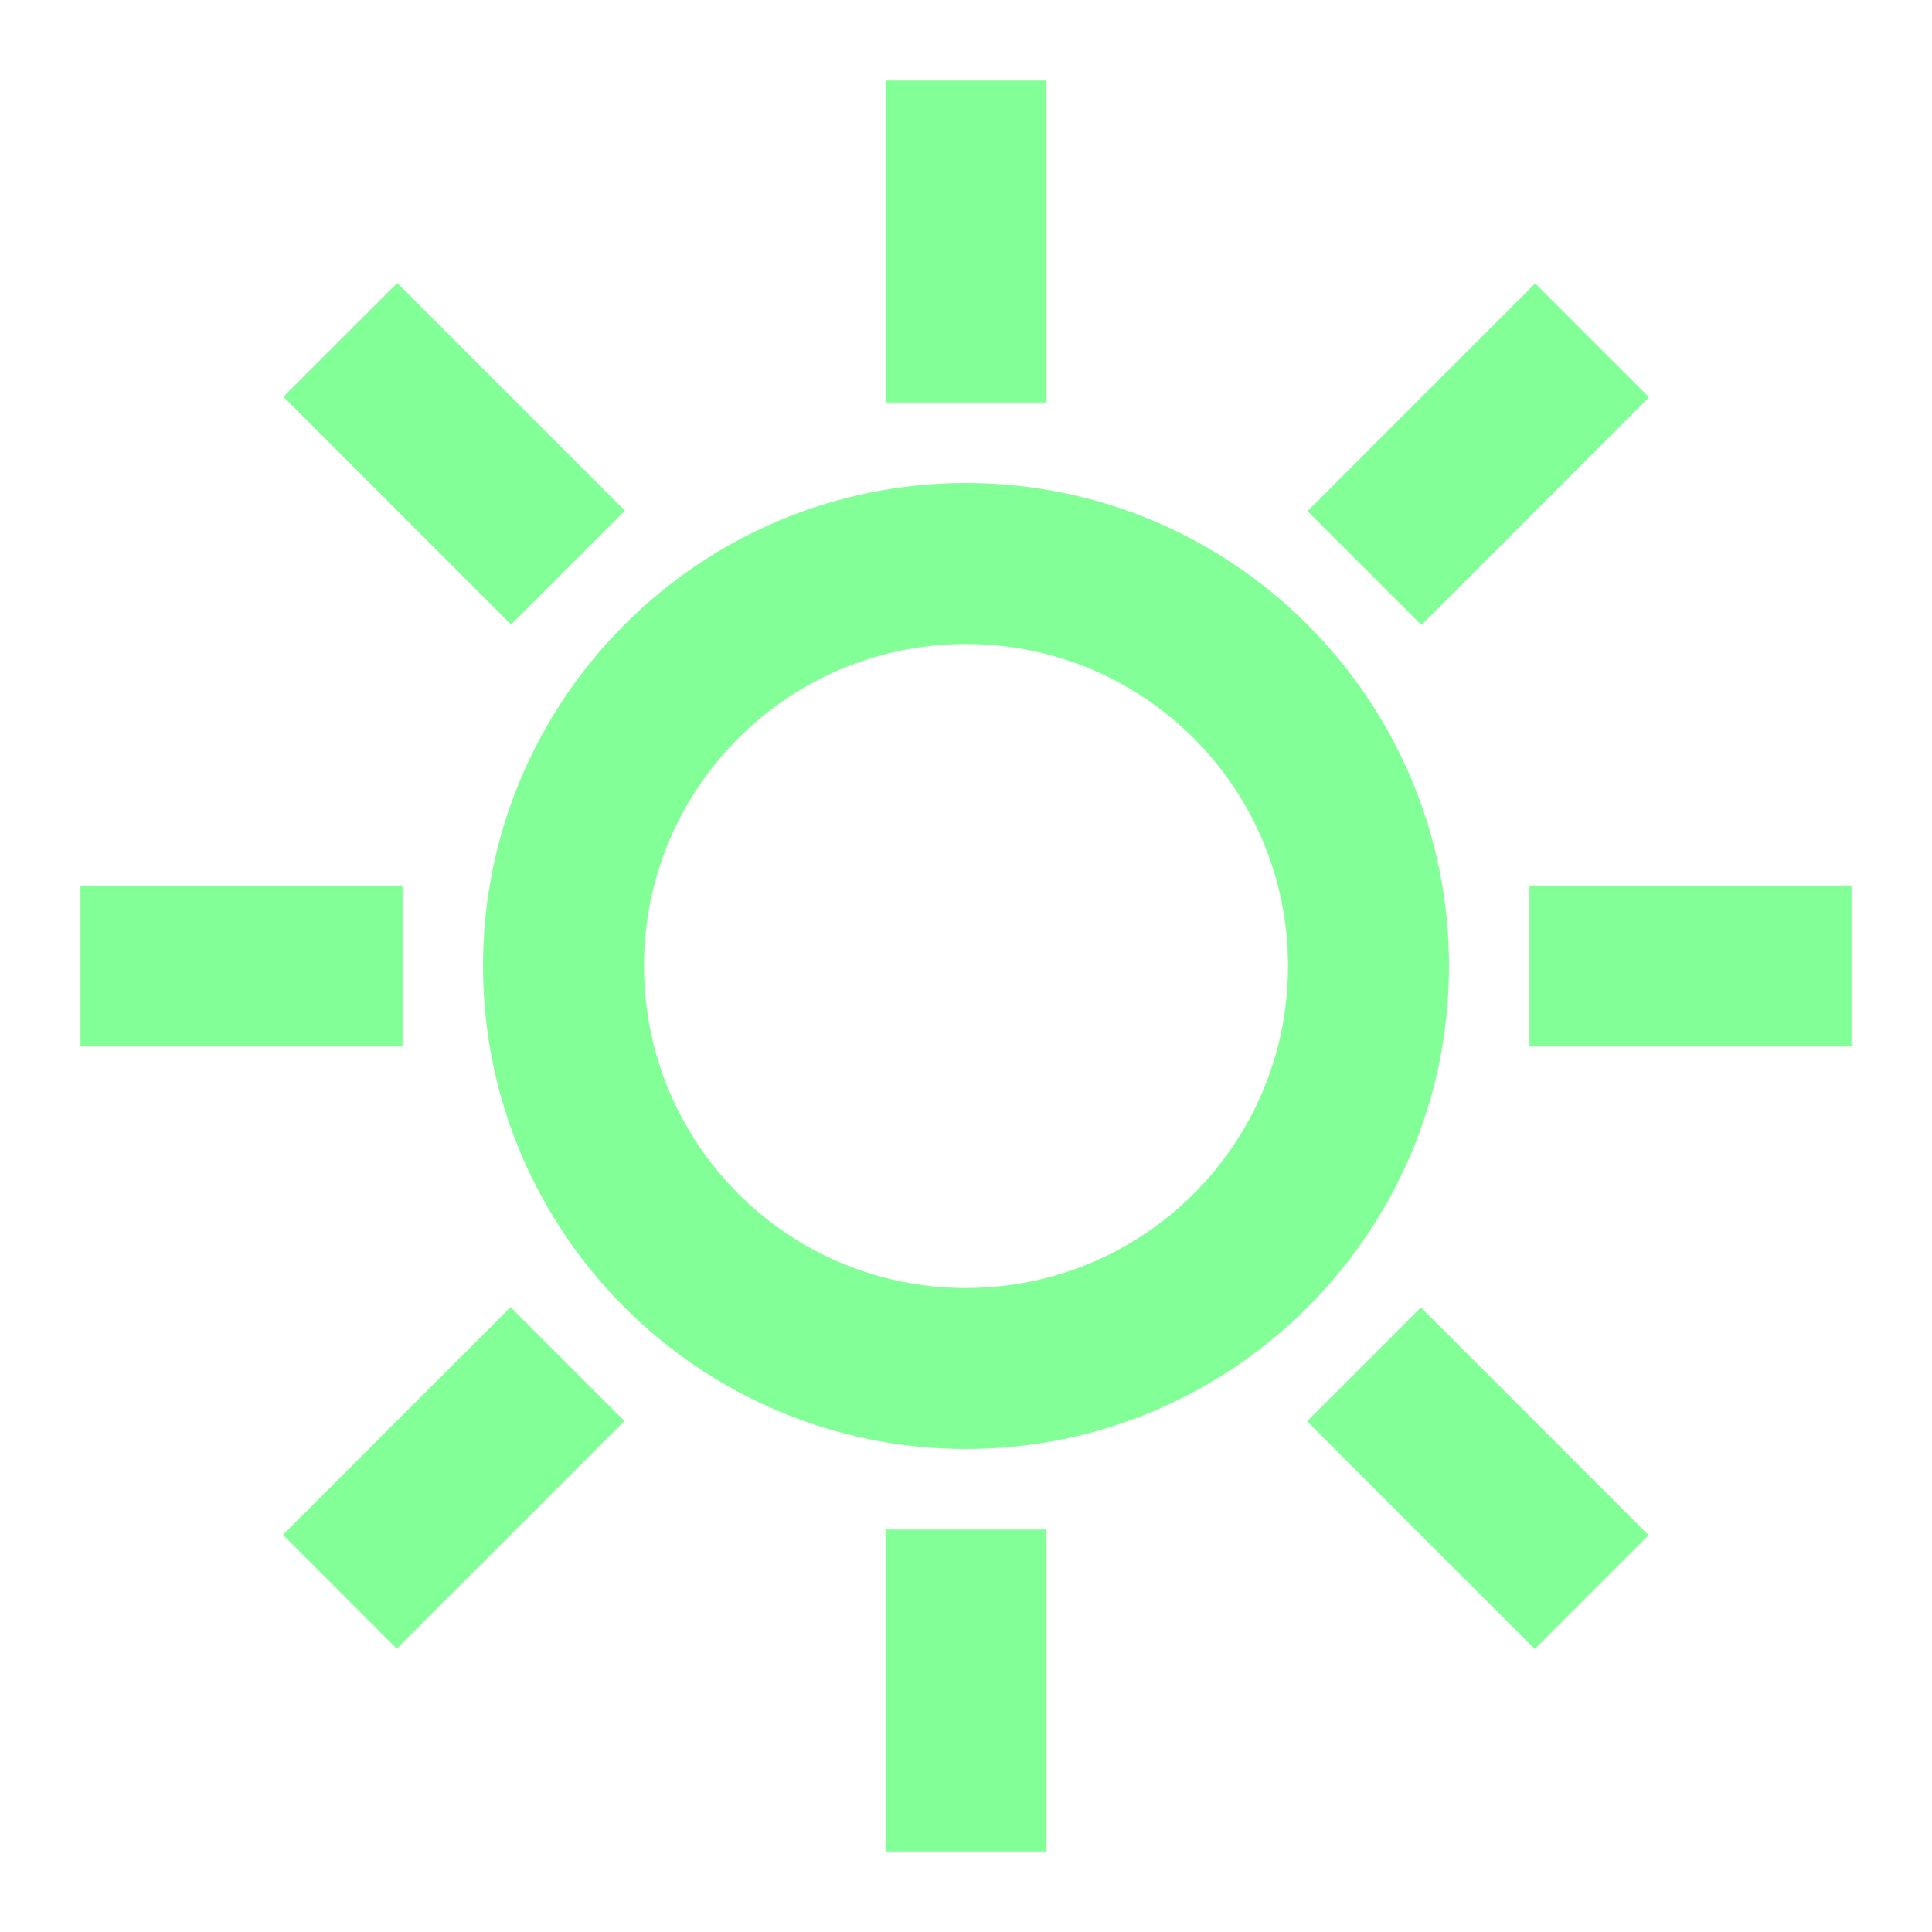 <svg width="126" height="126" viewBox="0 0 126 126" fill="none" xmlns="http://www.w3.org/2000/svg">
<path fill-rule="evenodd" clip-rule="evenodd" d="M68.25 5.25H57.75V26.25H68.25V5.25ZM85.274 33.335L100.121 18.484L107.547 25.908L92.7 40.759L85.274 33.335ZM63 31.5C45.623 31.5 31.5 45.623 31.5 63C31.5 80.377 45.623 94.5 63 94.5C80.377 94.5 94.5 80.377 94.5 63C94.5 45.623 80.377 31.5 63 31.5ZM63 84C51.398 84 42 74.603 42 63C42 51.398 51.398 42 63 42C74.603 42 84 51.398 84 63C84 74.603 74.603 84 63 84ZM57.75 99.75V120.75H68.25V99.75H57.75ZM85.243 92.693L92.668 85.268L107.517 100.117L100.092 107.542L85.243 92.693ZM120.75 57.75H99.75V68.25H120.75V57.75ZM18.48 25.878L25.905 18.454L40.754 33.303L33.329 40.727L18.48 25.878ZM26.25 57.75H5.25V68.25H26.25V57.75ZM18.449 100.096L33.3 85.249L40.724 92.675L25.873 107.522L18.449 100.096Z" fill="#83FF97"/>
</svg>
